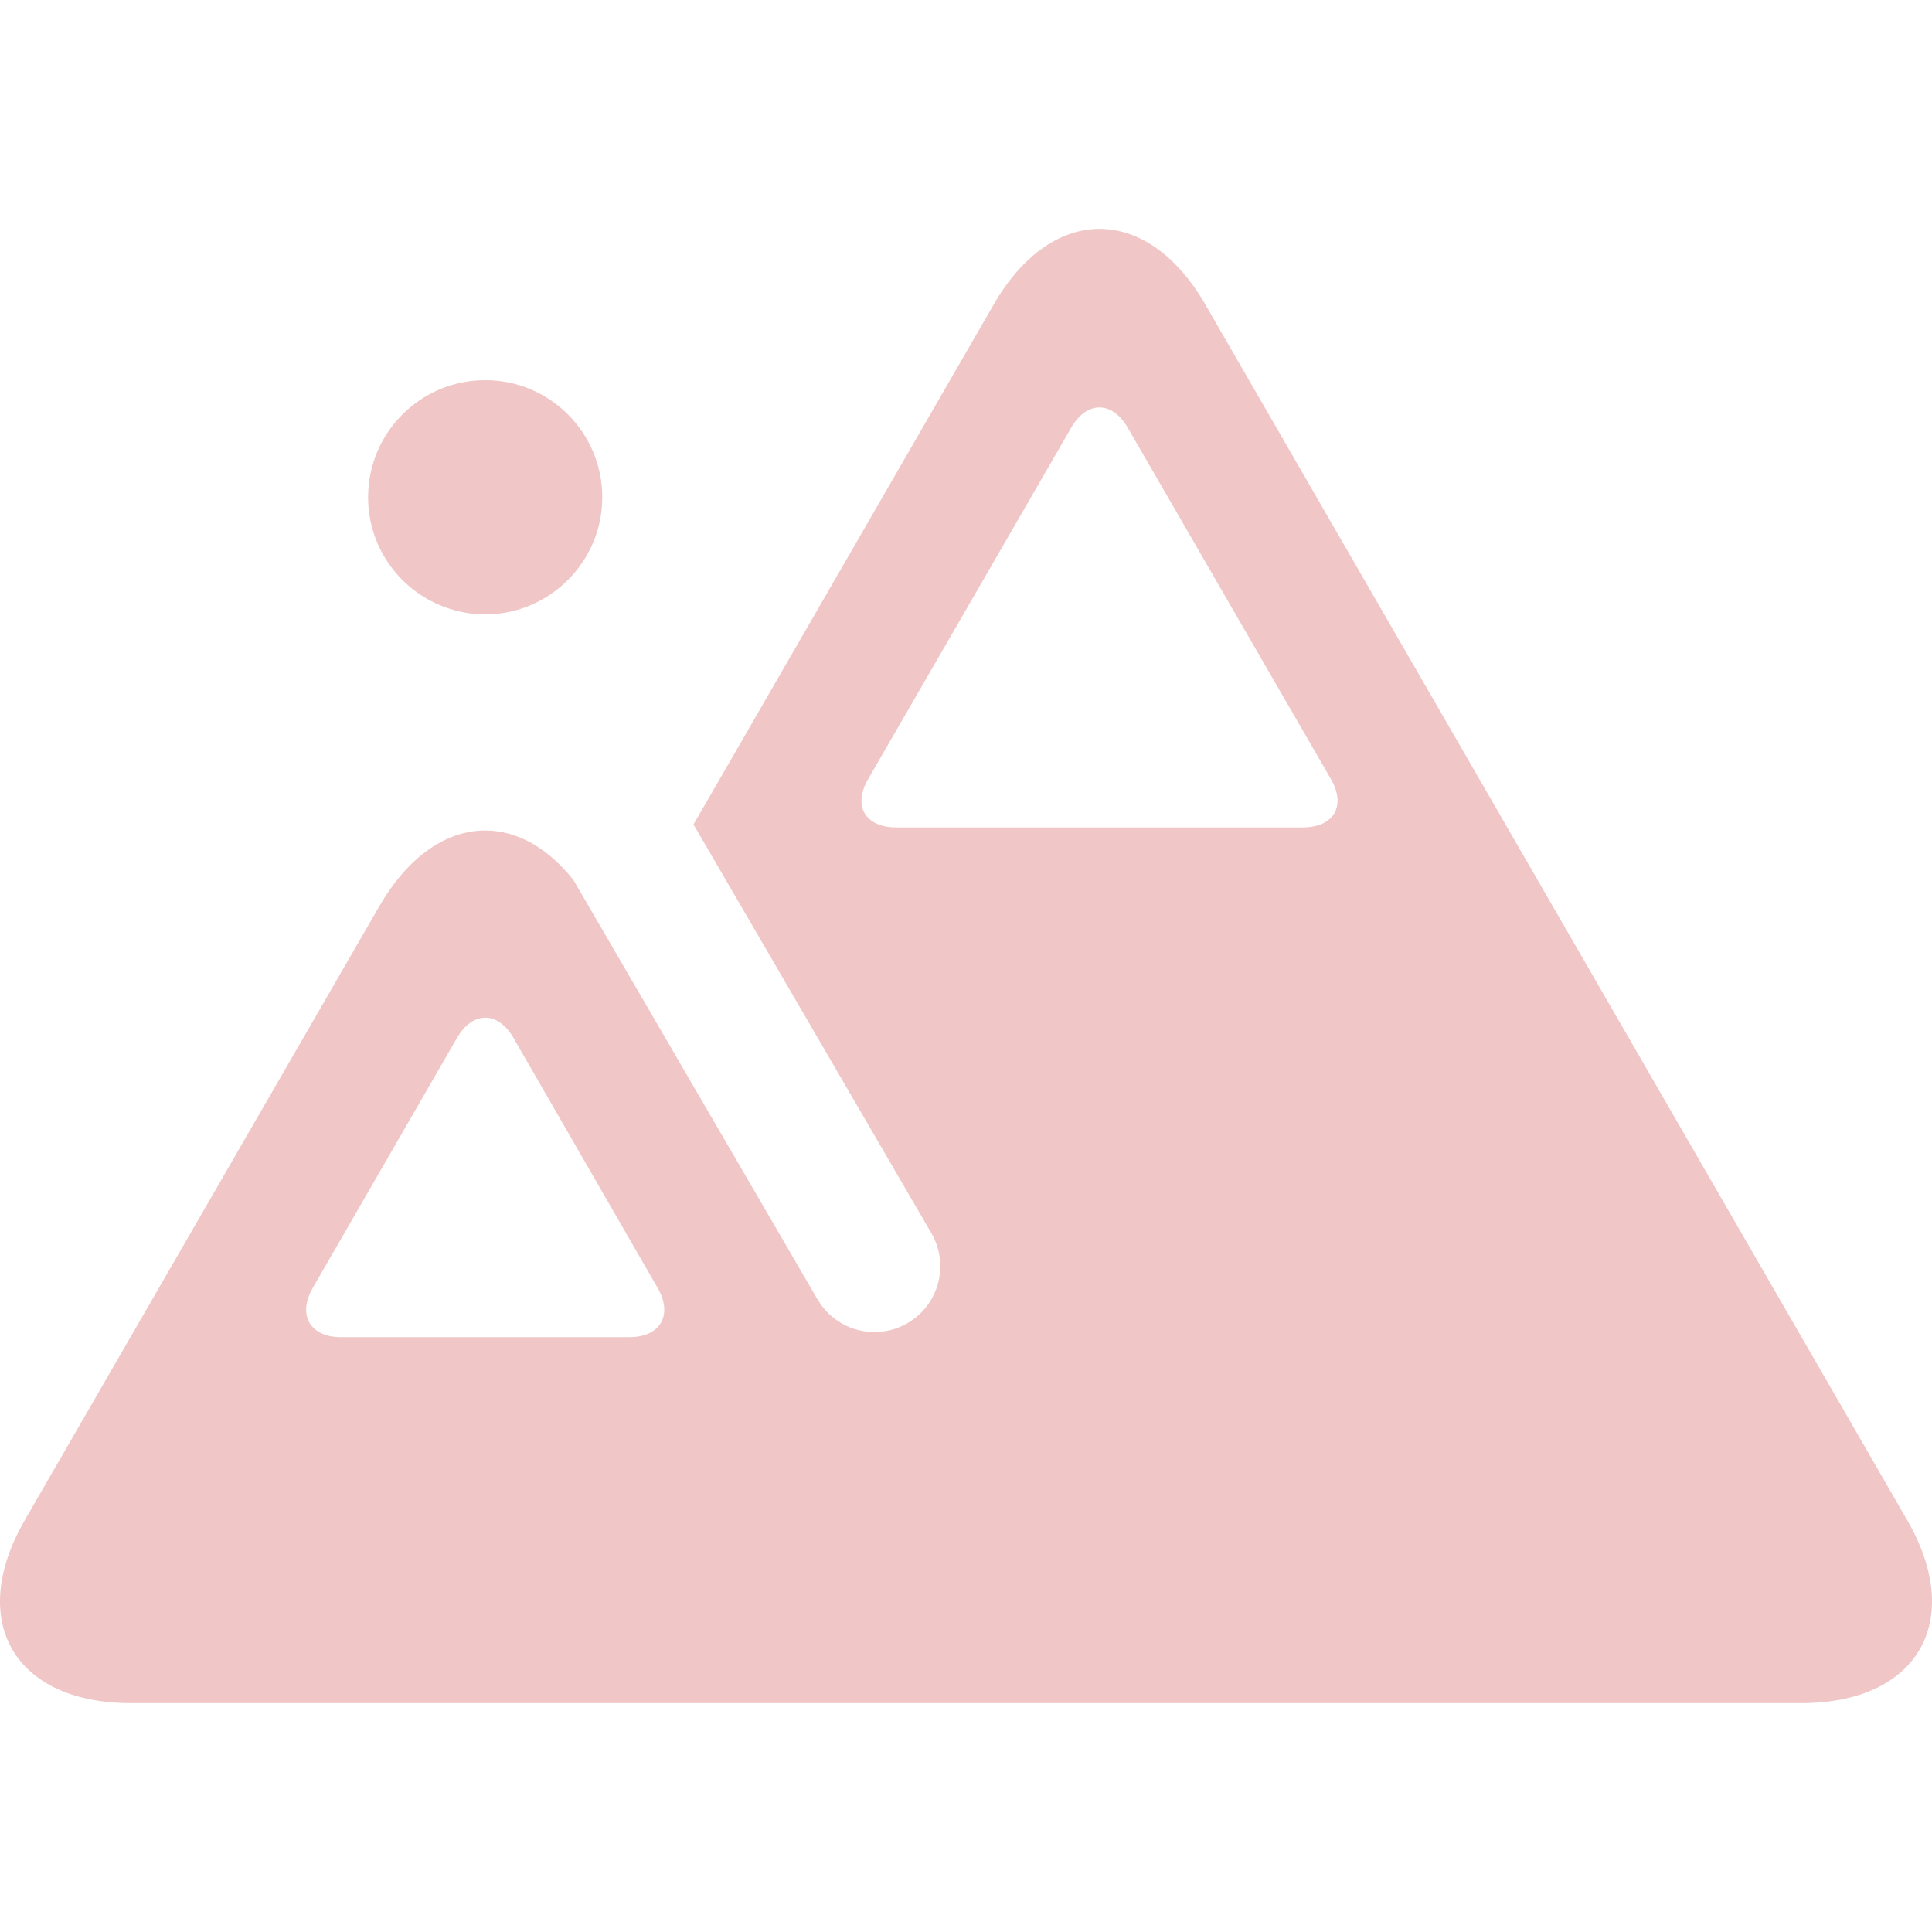<!DOCTYPE svg PUBLIC "-//W3C//DTD SVG 1.1//EN" "http://www.w3.org/Graphics/SVG/1.1/DTD/svg11.dtd">
<!-- Uploaded to: SVG Repo, www.svgrepo.com, Transformed by: SVG Repo Mixer Tools -->
<svg fill="#f0c6c6" height="800px" width="800px" version="1.1" id="Capa_1" xmlns="http://www.w3.org/2000/svg" xmlns:xlink="http://www.w3.org/1999/xlink" viewBox="0 0 295.647 295.647" xml:space="preserve">
<g id="SVGRepo_bgCarrier" stroke-width="0"/>
<g id="SVGRepo_tracerCarrier" stroke-linecap="round" stroke-linejoin="round"/>
<g id="SVGRepo_iconCarrier"> <g> <path d="M291.847,232.61L184.441,46.589c-8.903-15.422-23.474-15.415-32.377,0.007l-45.939,79.572l36.394,62.528 c2.8,4.81,1.17,10.979-3.64,13.779c-1.595,0.928-3.339,1.37-5.06,1.37c-3.471,0-6.848-1.794-8.719-5.009l-37.336-64.145 c-8.939-11.315-21.642-9.994-29.702,3.966L3.8,232.611c-8.903,15.421-1.619,28.01,16.188,28.01h40.855h67.666h147.15 C293.466,260.621,300.75,248.032,291.847,232.61z M96.319,204.621H52.179c-4.749,0-6.691-3.424-4.317-7.537l22.072-38.259 c2.374-4.112,6.259-4.128,8.633-0.015l22.07,38.28C103.011,201.204,101.068,204.621,96.319,204.621z M199.351,126.621h-62.195 c-4.749,0-6.691-3.271-4.316-7.385l31.096-53.812c2.375-4.112,6.26-4.09,8.635,0.022l31.098,53.778 C206.042,123.337,204.1,126.621,199.351,126.621z"/> <path d="M84.987,90.416c4.351-3.27,7.177-8.457,7.177-14.316c0-9.896-8.02-17.92-17.914-17.92c-9.895,0-17.92,8.024-17.92,17.92 c0,7.905,5.132,14.604,12.24,16.981c1.787,0.598,3.692,0.935,5.68,0.935C78.283,94.016,81.993,92.666,84.987,90.416z"/> </g> </g>
</svg>